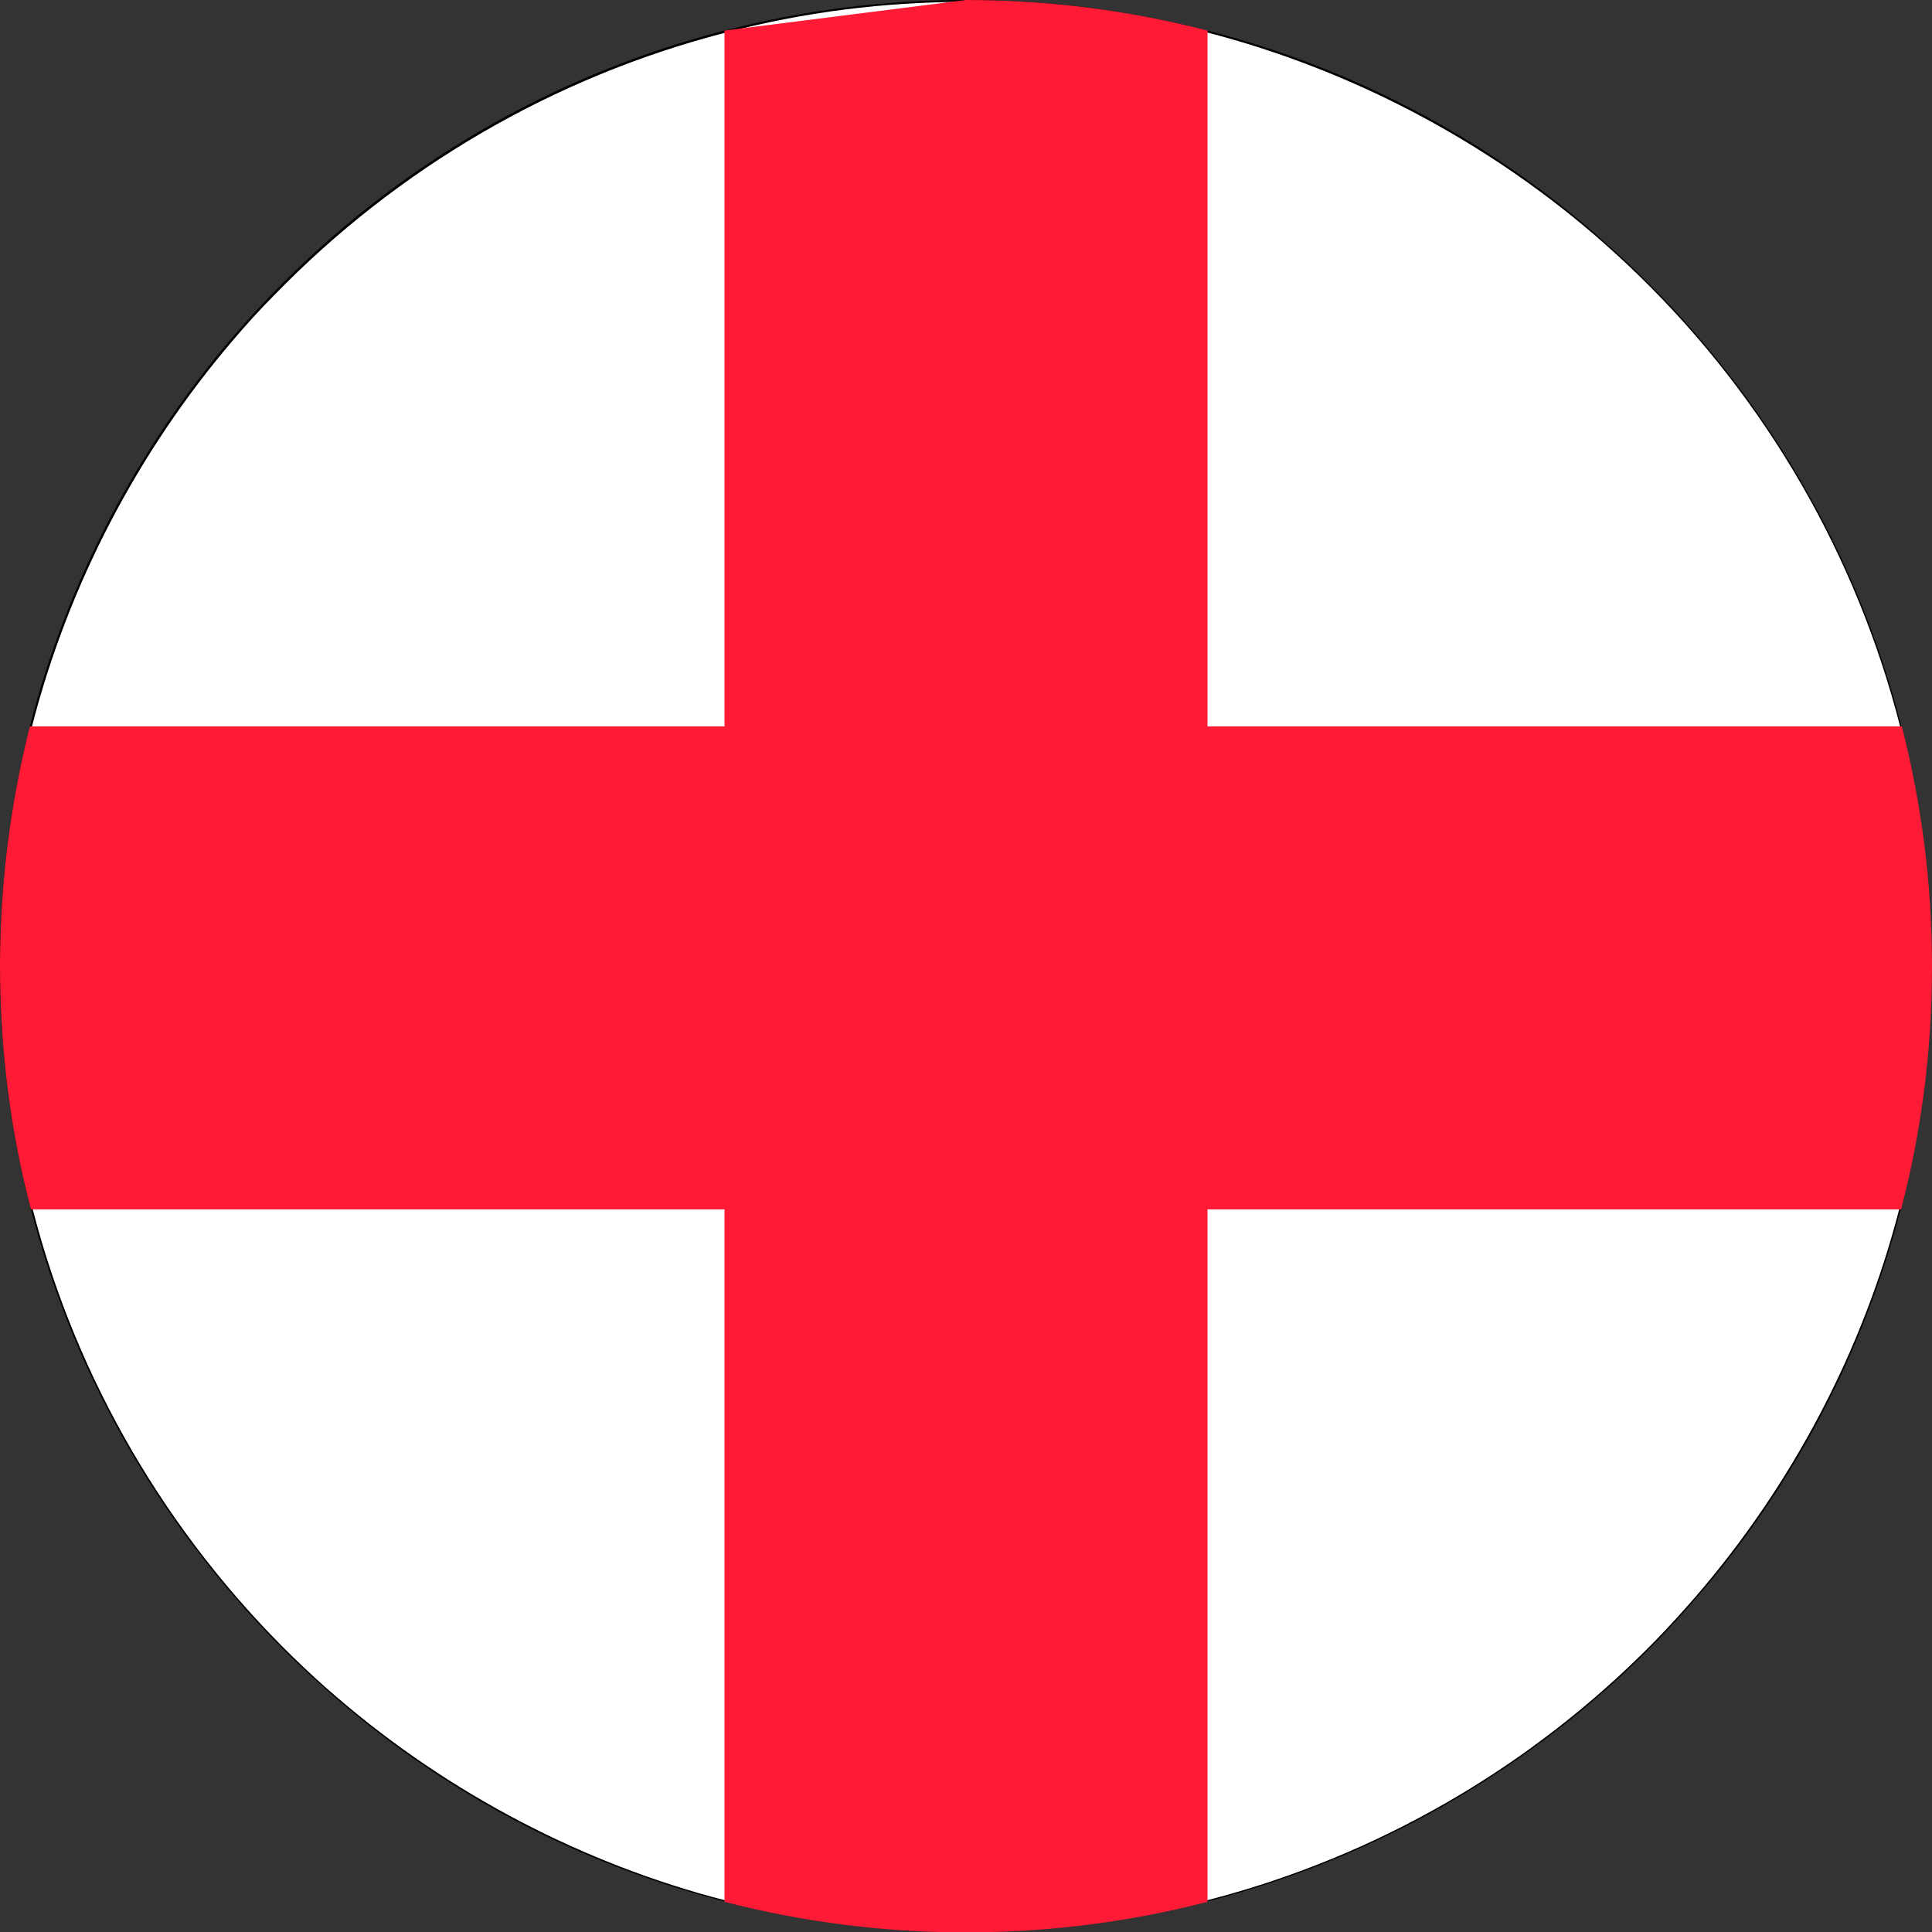 <?xml version="1.0" encoding="utf-8"?>
<!-- Generator: Adobe Illustrator 25.0.0, SVG Export Plug-In . SVG Version: 6.00 Build 0)  -->
<svg version="1.1" id="Layer_1" xmlns="http://www.w3.org/2000/svg" xmlns:xlink="http://www.w3.org/1999/xlink" x="0px" y="0px"
	 viewBox="0 0 512 512" style="enable-background:new 0 0 512 512;" xml:space="preserve">
<rect x="0" y="0" width="512" height="512" fill="#333333" stroke="none"/>
<style type="text/css">
	.st0{fill:#FFFFFF;}
	.st1{fill:#FF1B36;}
</style>
<g>
	<path class="st0" d="M256,511.8c-21.7,0-43.2-2.7-63.9-8.1c-37.6-9.7-73.2-28.3-102.8-53.8c-4-3.4-8-7.1-11.8-10.8
		c-33.5-32.6-57.3-73.7-69-118.7C3,299.5,0.2,277.8,0.2,256c0-21.5,2.7-42.8,7.9-63.4c9.6-37.6,28.1-73.2,53.5-102.8
		c3.4-4,7-8,10.8-11.8C105.3,44.1,146.6,20,192.1,8.3C212.8,3,234.3,0.2,256,0.2s43.2,2.7,63.9,8.1C357.5,18,393,36.5,422.6,62
		c3.9,3.4,7.9,7,11.8,10.8c33.8,32.9,57.8,74.3,69.4,119.8c5.3,20.6,7.9,42,7.9,63.4c0,21.9-2.8,43.5-8.2,64.4
		c-9.8,37.6-28.4,73.1-54,102.7c-3.4,3.9-7,7.9-10.8,11.8c-32.7,33.4-73.8,57.2-118.8,68.8C299.2,509,277.7,511.8,256,511.8z"/>
	<path d="M256,0.5c21.6,0,43.1,2.7,63.9,8.1c37.5,9.7,73,28.2,102.6,53.6c3.9,3.4,7.9,7,11.8,10.8c33.8,32.9,57.7,74.3,69.3,119.7
		c5.3,20.6,7.9,41.9,7.9,63.4c0,21.8-2.8,43.5-8.2,64.4c-9.7,37.6-28.4,73-53.9,102.6c-3.4,3.9-7,7.9-10.8,11.8
		c-32.7,33.4-73.7,57.1-118.7,68.7c-20.7,5.3-42.2,8.1-63.9,8.1s-43.1-2.7-63.9-8.1c-37.6-9.7-73.1-28.3-102.7-53.7
		c-4-3.4-8-7.1-11.8-10.8c-33.4-32.6-57.3-73.6-68.9-118.5c-5.4-20.9-8.2-42.6-8.2-64.4c0-21.5,2.7-42.8,7.9-63.4
		c9.6-37.6,28.1-73.1,53.4-102.7c3.4-4,7-8,10.8-11.8c32.8-33.8,74.2-57.9,119.5-69.6C212.9,3.2,234.4,0.5,256,0.5 M256,0
		c-22.1,0-43.5,2.8-64,8.1C145.7,20,104.5,44.5,72.2,77.8c-3.7,3.8-7.3,7.8-10.8,11.8C36.4,118.9,17.8,154,7.9,192.5
		C2.8,212.8,0,234.1,0,256c0,22.3,2.8,43.9,8.2,64.5c11.9,45.9,36.2,86.7,69.1,118.8c3.8,3.7,7.8,7.3,11.8,10.8
		c29.3,25.2,64.3,43.9,102.9,53.8c20.5,5.3,41.9,8.1,64,8.1c22.1,0,43.5-2.8,64-8.1c45.9-11.8,86.8-36,118.9-68.8
		c3.7-3.8,7.4-7.8,10.8-11.8c25.3-29.2,44-64.3,54-102.8c5.4-20.6,8.2-42.2,8.2-64.5c0-21.9-2.8-43.2-8-63.5
		c-11.8-46.3-36.3-87.6-69.5-119.9c-3.8-3.7-7.8-7.3-11.8-10.8C393.5,36.6,358.5,18,320,8.1C299.5,2.8,278.1,0,256,0L256,0z"/>
</g>
<g>
	<path class="st1" d="M512,256c0,22.3-2.8,43.9-8.2,64.5H8.2C2.8,299.9,0,278.3,0,256c0-21.9,2.8-43.2,7.9-63.5H504
		C509.2,212.8,512,234.1,512,256z"/>
</g>
<g>
	<path class="st1" d="M320,8.1v495.9c-20.5,5.3-41.9,8.1-64,8.1c-22.1,0-43.5-2.8-64-8.1V8.1L256,0C278.1,0,299.5,2.8,320,8.1z"/>
</g>
</svg>

